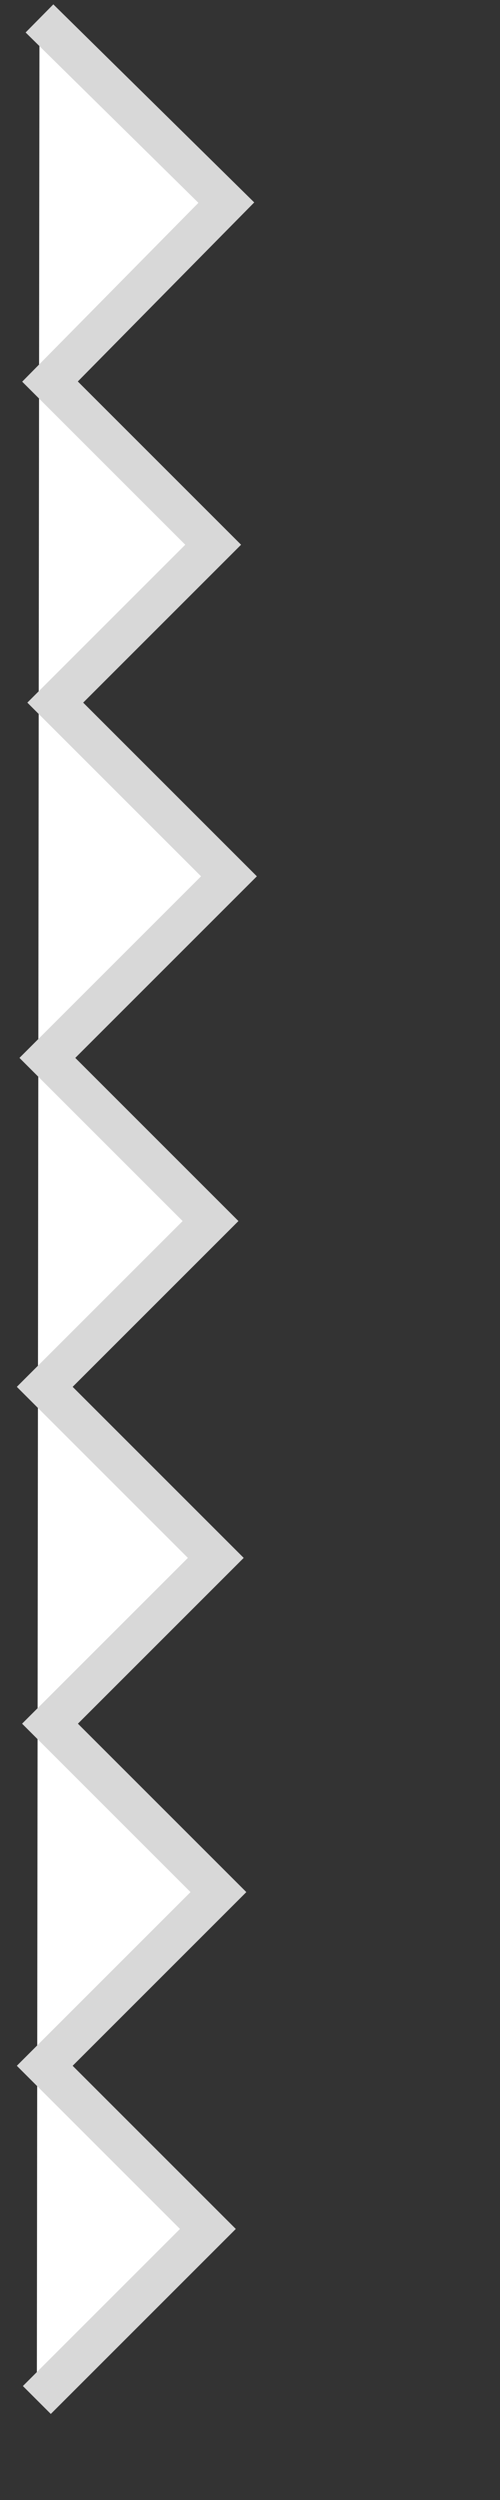 <?xml version="1.0" encoding="utf-8"?>
<!-- Generator: Adobe Illustrator 23.1.1, SVG Export Plug-In . SVG Version: 6.00 Build 0)  -->
<svg version="1.1" id="Layer_1" xmlns="http://www.w3.org/2000/svg" xmlns:xlink="http://www.w3.org/1999/xlink" x="0px" y="0px"
	 viewBox="0 0 19 95" style="enable-background:new 0 0 19 95;" xml:space="preserve">
<rect x="0" y="0" width="19" height="95" fill="#333333" stroke="none"/>
<style type="text/css">
	.st0{fill:#FFFFFF;stroke:#D8D8D8;stroke-width:1.5;stroke-miterlimit:10;}
</style>
<title>Asset 2cru</title>
<polyline class="st0" points="1.5,0.7 8.6,7.7 1.9,14.5 8.1,20.7 2.1,26.7 8.7,33.3 1.8,40.2 8,46.4 1.7,52.7 8.2,59.2 1.9,65.5 
	8.3,71.9 1.7,78.5 7.9,84.7 1.4,91.2 "/>
</svg>

